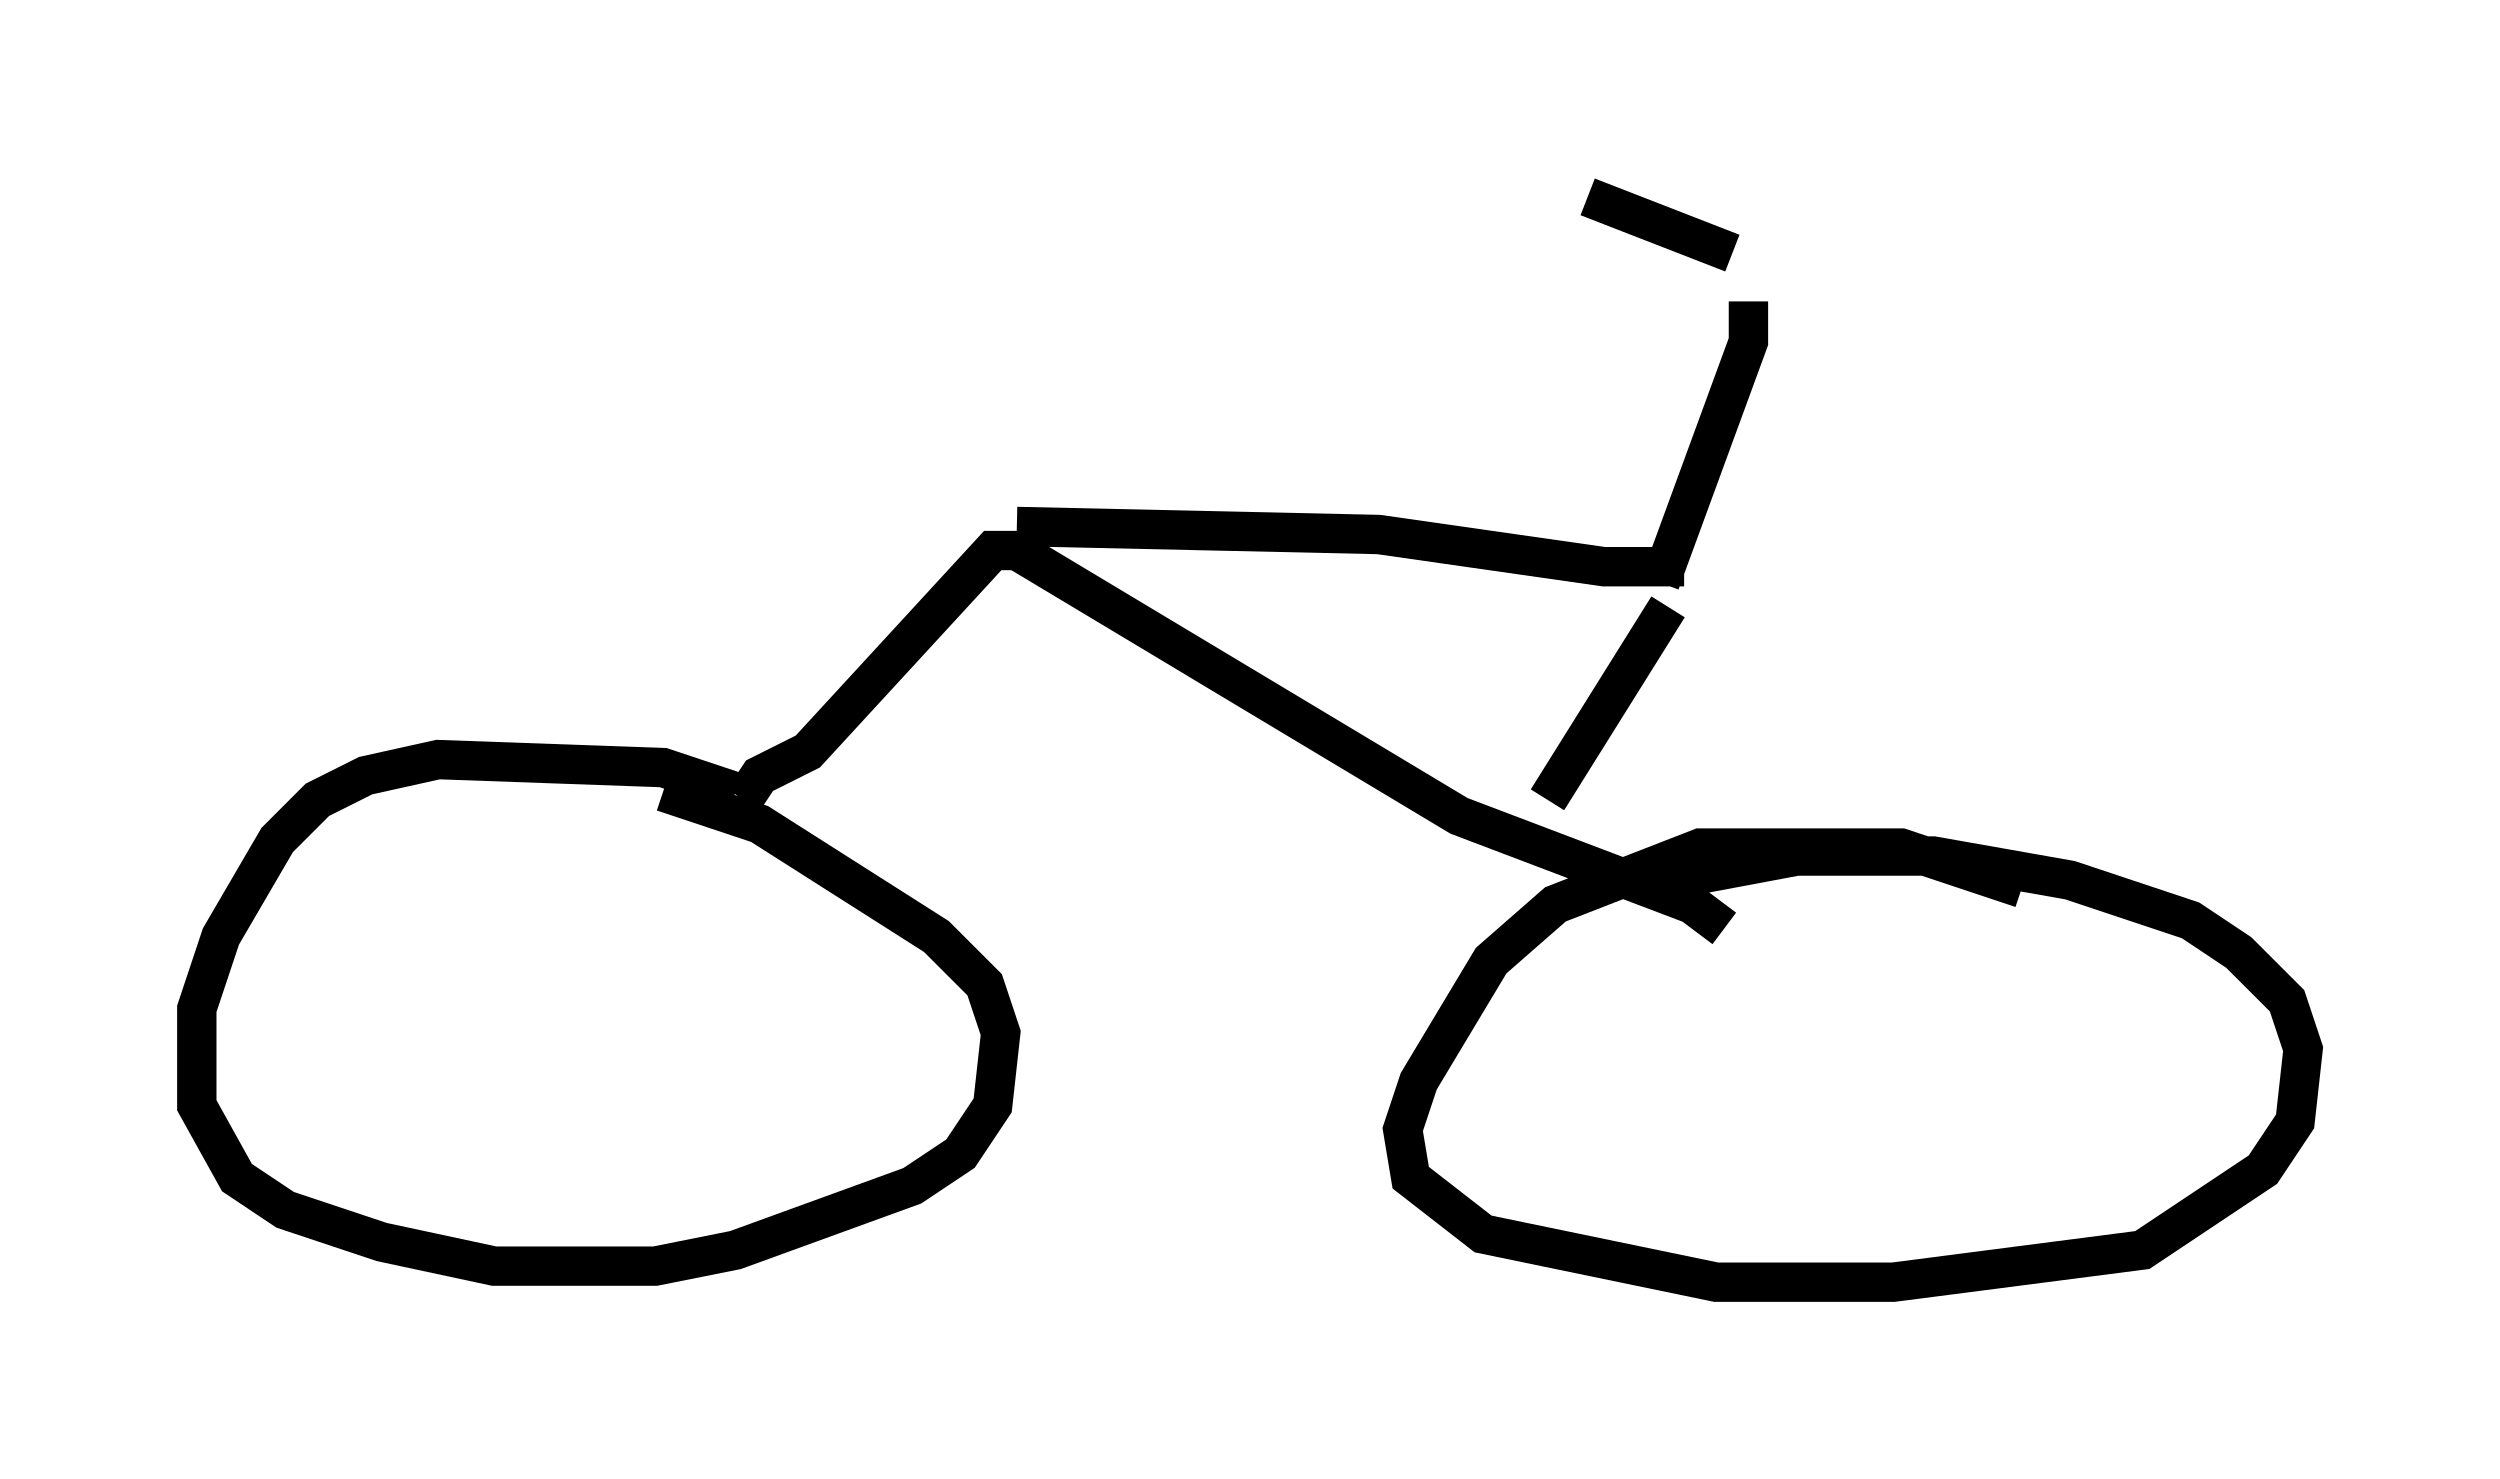 <?xml version="1.0" encoding="utf-8" ?>
<svg baseProfile="full" height="37.563" version="1.1" width="63.492" xmlns="http://www.w3.org/2000/svg" xmlns:ev="http://www.w3.org/2001/xml-events" xmlns:xlink="http://www.w3.org/1999/xlink"><defs /><rect fill="white" height="37.563" width="63.492" x="0" y="0" /><path d="M19.904, 20.925 m-1.225, -0.817 l-1.838, -0.613 -5.717, -0.204 l-1.838, 0.408 -1.225, 0.613 l-1.021, 1.021 -1.429, 2.45 l-0.613, 1.838 0.0, 2.45 l1.021, 1.838 1.225, 0.817 l2.45, 0.817 2.858, 0.613 l4.083, 0.0 2.042, -0.408 l4.492, -1.633 1.225, -0.817 l0.817, -1.225 0.204, -1.838 l-0.408, -1.225 -1.225, -1.225 l-4.492, -2.858 -2.45, -0.817 m34.505, 2.45 l-3.063, -1.021 -5.104, 0.0 l-3.675, 1.429 -1.633, 1.429 l-1.838, 3.063 -0.408, 1.225 l0.204, 1.225 1.838, 1.429 l5.921, 1.225 4.492, 0.0 l6.329, -0.817 3.063, -2.042 l0.817, -1.225 0.204, -1.838 l-0.408, -1.225 -1.225, -1.225 l-1.225, -0.817 -3.063, -1.021 l-3.471, -0.613 -3.471, 0.0 l-3.267, 0.613 m-23.479, -2.042 l0.408, -0.613 1.225, -0.613 l4.696, -5.104 0.613, 0.0 l11.229, 6.738 5.921, 2.246 l0.817, 0.613 m-17.967, -10.208 l9.188, 0.204 5.717, 0.817 l2.042, 0.0 m-0.408, 1.021 l-3.063, 4.9 m2.858, -5.513 l2.246, -6.125 0.0, -1.021 m-4.083, -2.654 l3.675, 1.429 " fill="none" stroke="black" stroke-width="1" /></svg>